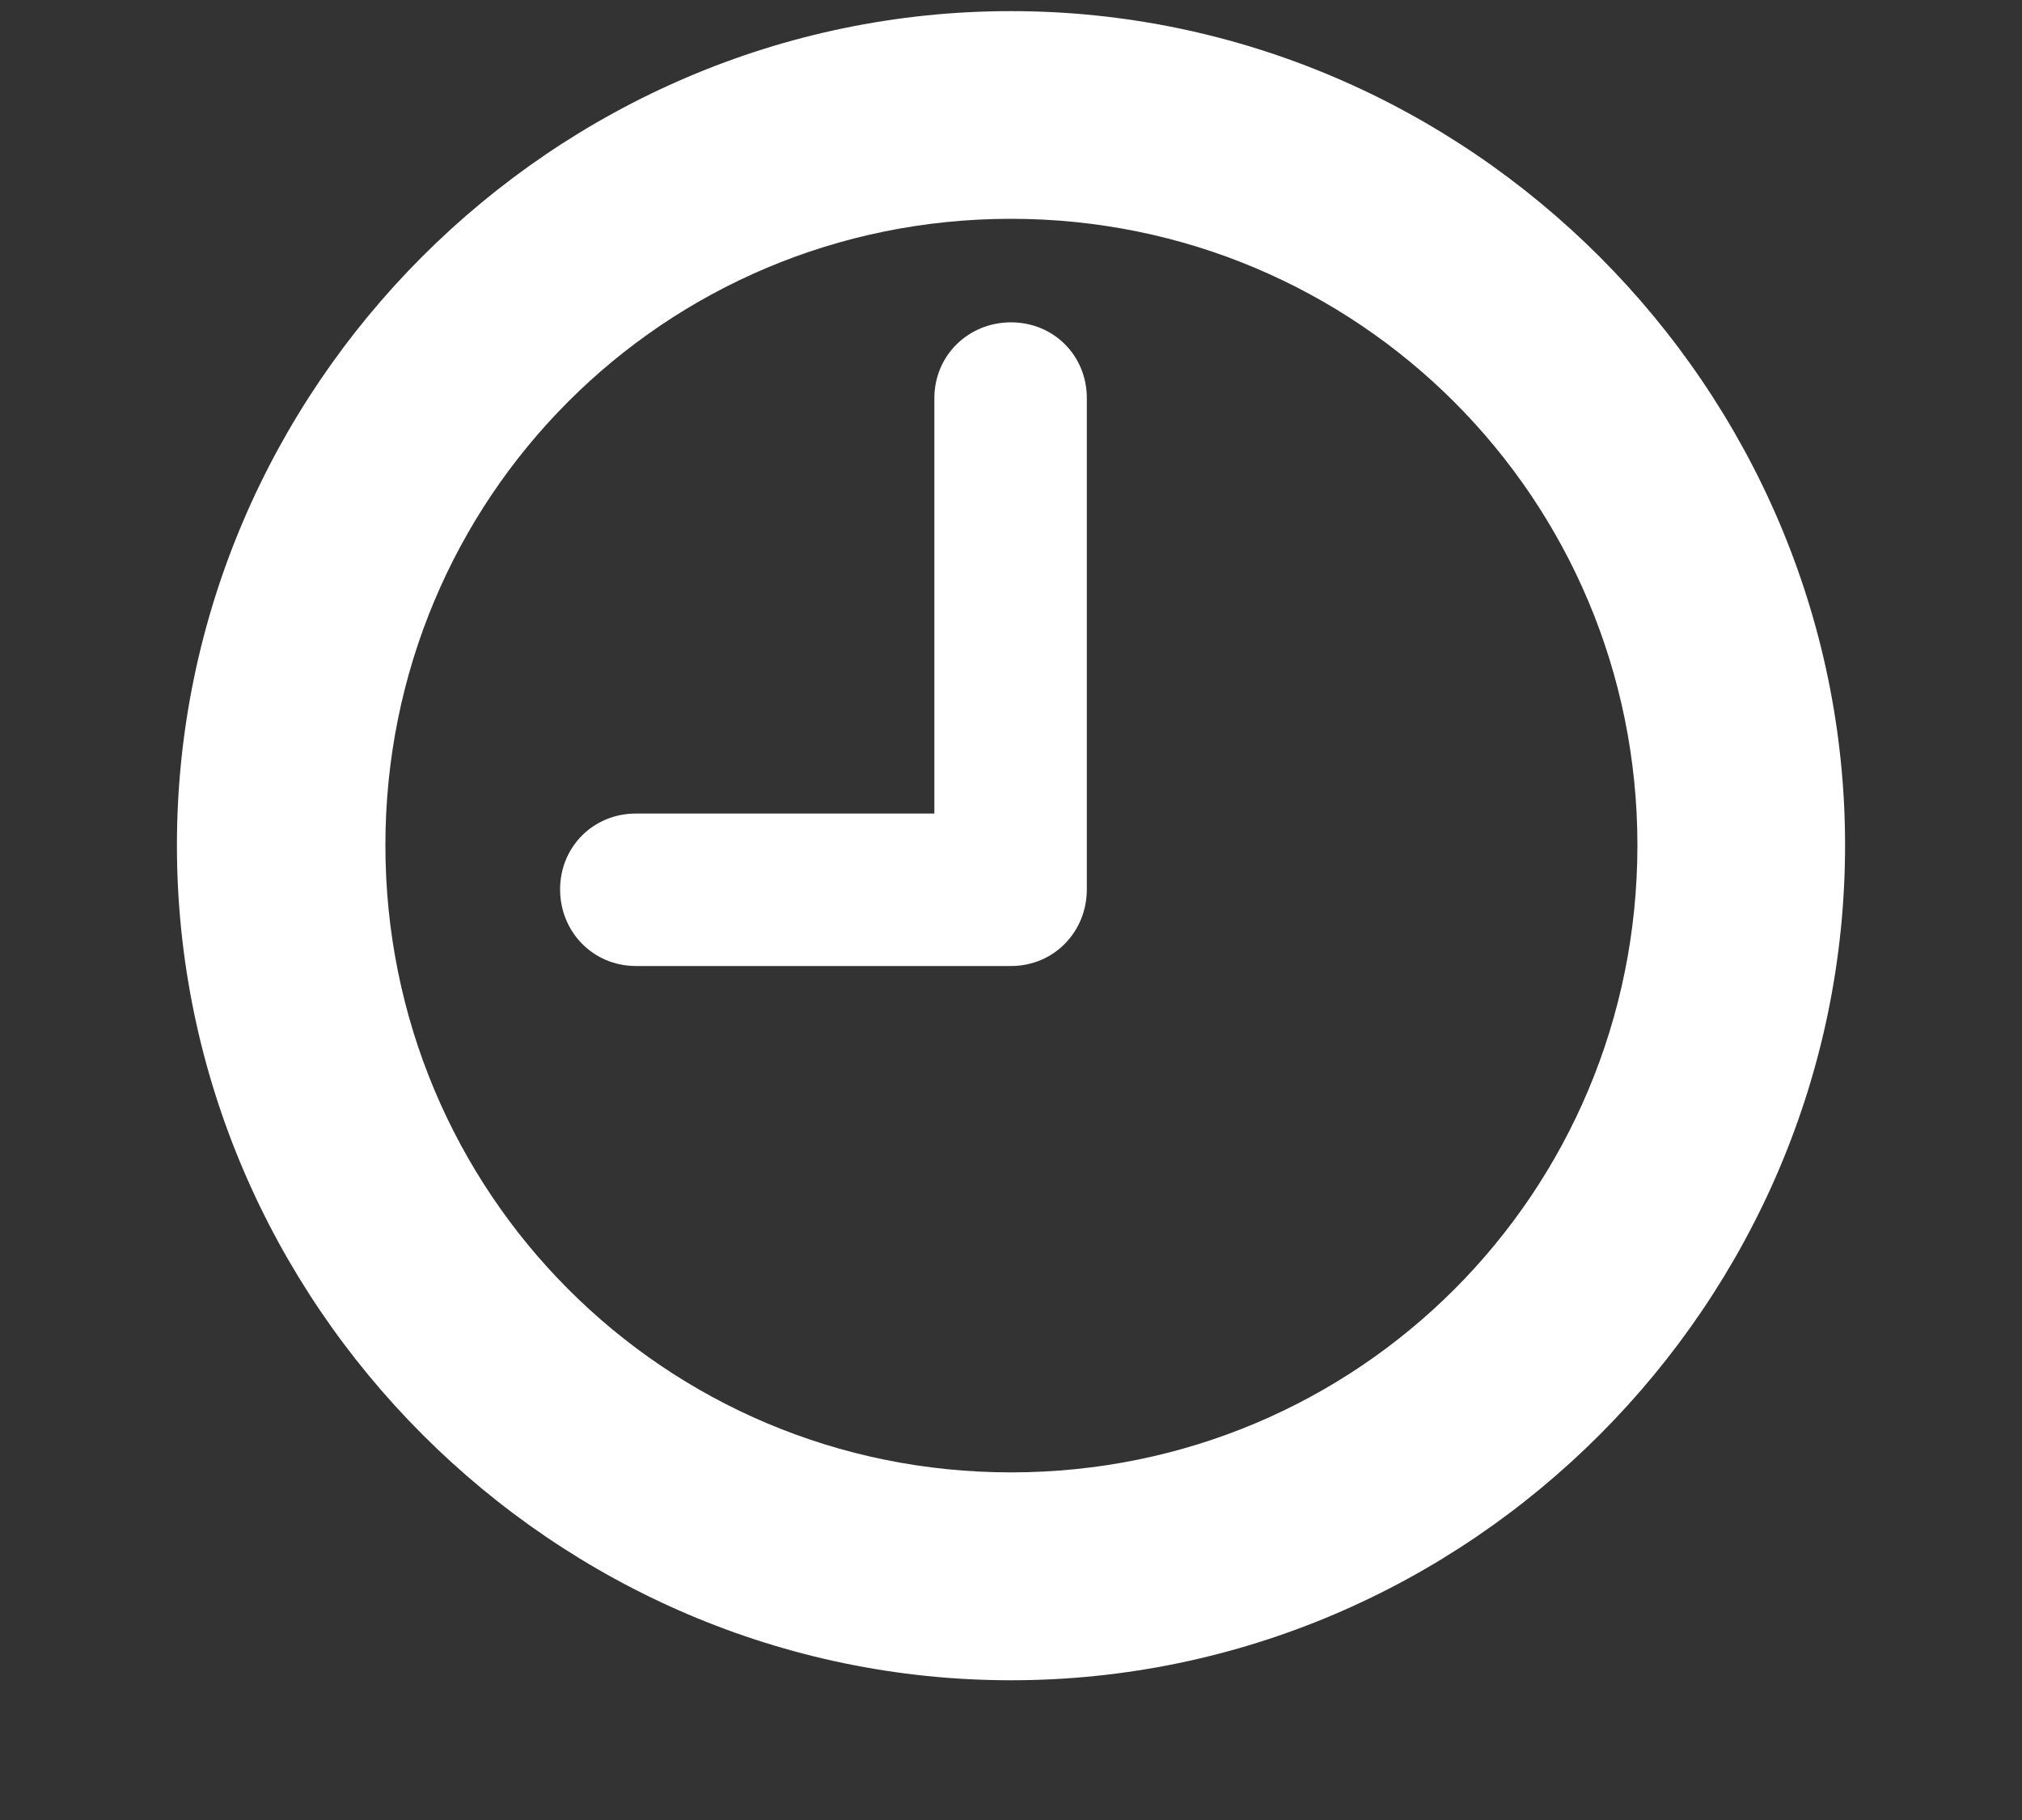 <svg width="10" height="9" viewBox="0 0 10 9" fill="none" xmlns="http://www.w3.org/2000/svg">
<rect x="0" y="0" width="10" height="9" fill="#333333" stroke="none"/>
<path d="M5 8.309C7.266 8.309 9.125 6.445 9.125 4.18C9.125 1.918 7.262 0.055 5 0.055C2.734 0.055 0.875 1.918 0.875 4.18C0.875 6.445 2.738 8.309 5 8.309ZM5 7.281C3.285 7.281 1.906 5.898 1.906 4.18C1.906 2.465 3.281 1.082 5 1.082C6.715 1.082 8.098 2.465 8.098 4.18C8.098 5.898 6.719 7.281 5 7.281ZM3.145 4.777H5C5.211 4.777 5.375 4.609 5.375 4.398V1.969C5.375 1.758 5.211 1.594 5 1.594C4.789 1.594 4.621 1.758 4.621 1.969V4.023H3.145C2.934 4.023 2.77 4.188 2.77 4.398C2.77 4.609 2.934 4.777 3.145 4.777Z" fill="white"/>
</svg>
